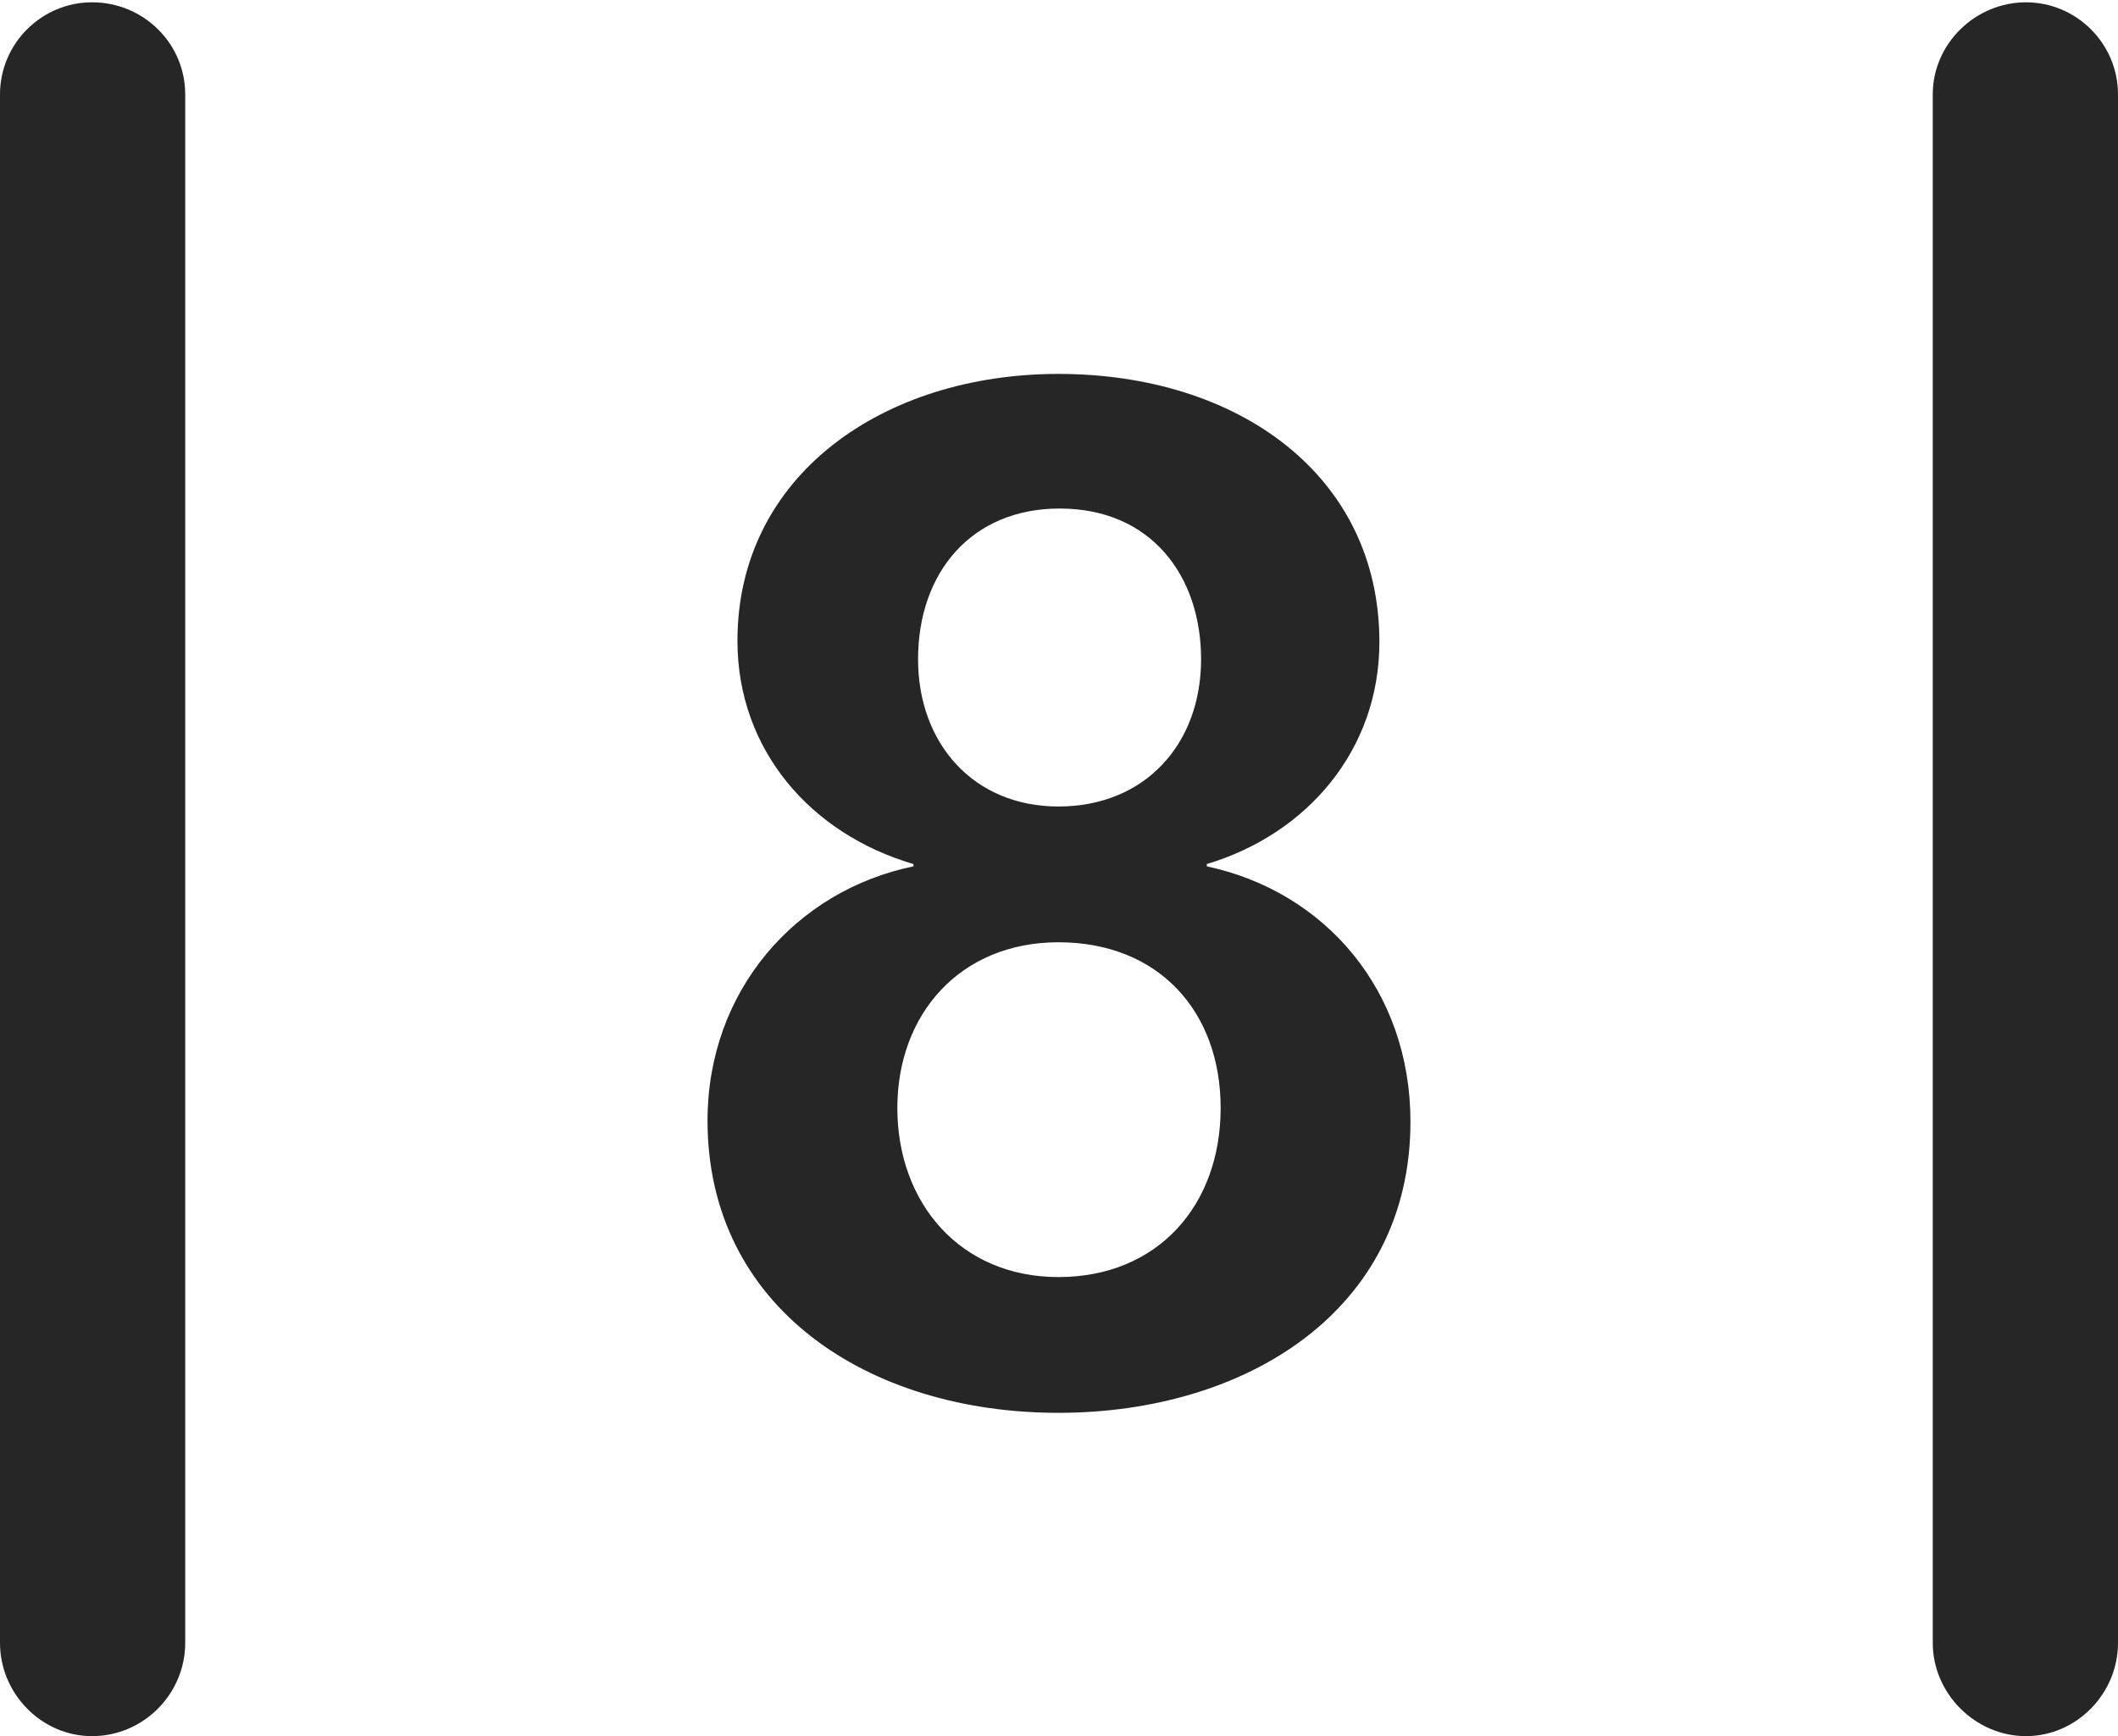 <?xml version="1.0" encoding="UTF-8"?>
<!--Generator: Apple Native CoreSVG 232.5-->
<!DOCTYPE svg
PUBLIC "-//W3C//DTD SVG 1.1//EN"
       "http://www.w3.org/Graphics/SVG/1.1/DTD/svg11.dtd">
<svg version="1.1" xmlns="http://www.w3.org/2000/svg" xmlns:xlink="http://www.w3.org/1999/xlink" width="89.893" height="73.682">
 <g>
  <rect height="73.682" opacity="0" width="89.893" x="0" y="0"/>
  <path d="M0 69.727C0 71.875 1.758 73.682 3.906 73.682C6.104 73.682 7.861 71.875 7.861 69.727L7.861 4.004C7.861 1.855 6.104 0.098 3.906 0.098C1.758 0.098 0 1.855 0 4.004ZM82.031 69.727C82.031 71.875 83.838 73.682 85.986 73.682C88.135 73.682 89.893 71.875 89.893 69.727L89.893 4.004C89.893 1.855 88.135 0.098 85.986 0.098C83.838 0.098 82.031 1.855 82.031 4.004Z" fill="#000000" fill-opacity="0.85"/>
  <path d="M44.922 59.961C52.832 59.961 59.863 55.664 59.863 47.607C59.863 42.041 56.25 37.842 51.221 36.768L51.221 36.67C55.469 35.4 58.545 31.836 58.545 27.246C58.545 20.166 52.539 15.869 44.922 15.869C37.5 15.869 31.299 20.166 31.299 27.197C31.299 31.836 34.424 35.4 38.77 36.67L38.77 36.768C33.789 37.793 30.029 42.041 30.029 47.559C30.029 55.469 36.816 59.961 44.922 59.961ZM44.922 34.228C41.309 34.228 38.965 31.543 38.965 27.979C38.965 24.268 41.26 21.582 44.971 21.582C48.877 21.582 50.977 24.463 50.977 27.979C50.977 31.592 48.584 34.228 44.922 34.228ZM44.922 54.199C40.772 54.199 38.086 51.074 38.086 47.022C38.086 43.018 40.772 39.99 44.922 39.99C49.17 39.99 51.807 42.92 51.807 47.022C51.807 51.172 49.121 54.199 44.922 54.199Z" fill="#000000" fill-opacity="0.85"/>
 </g>
</svg>
